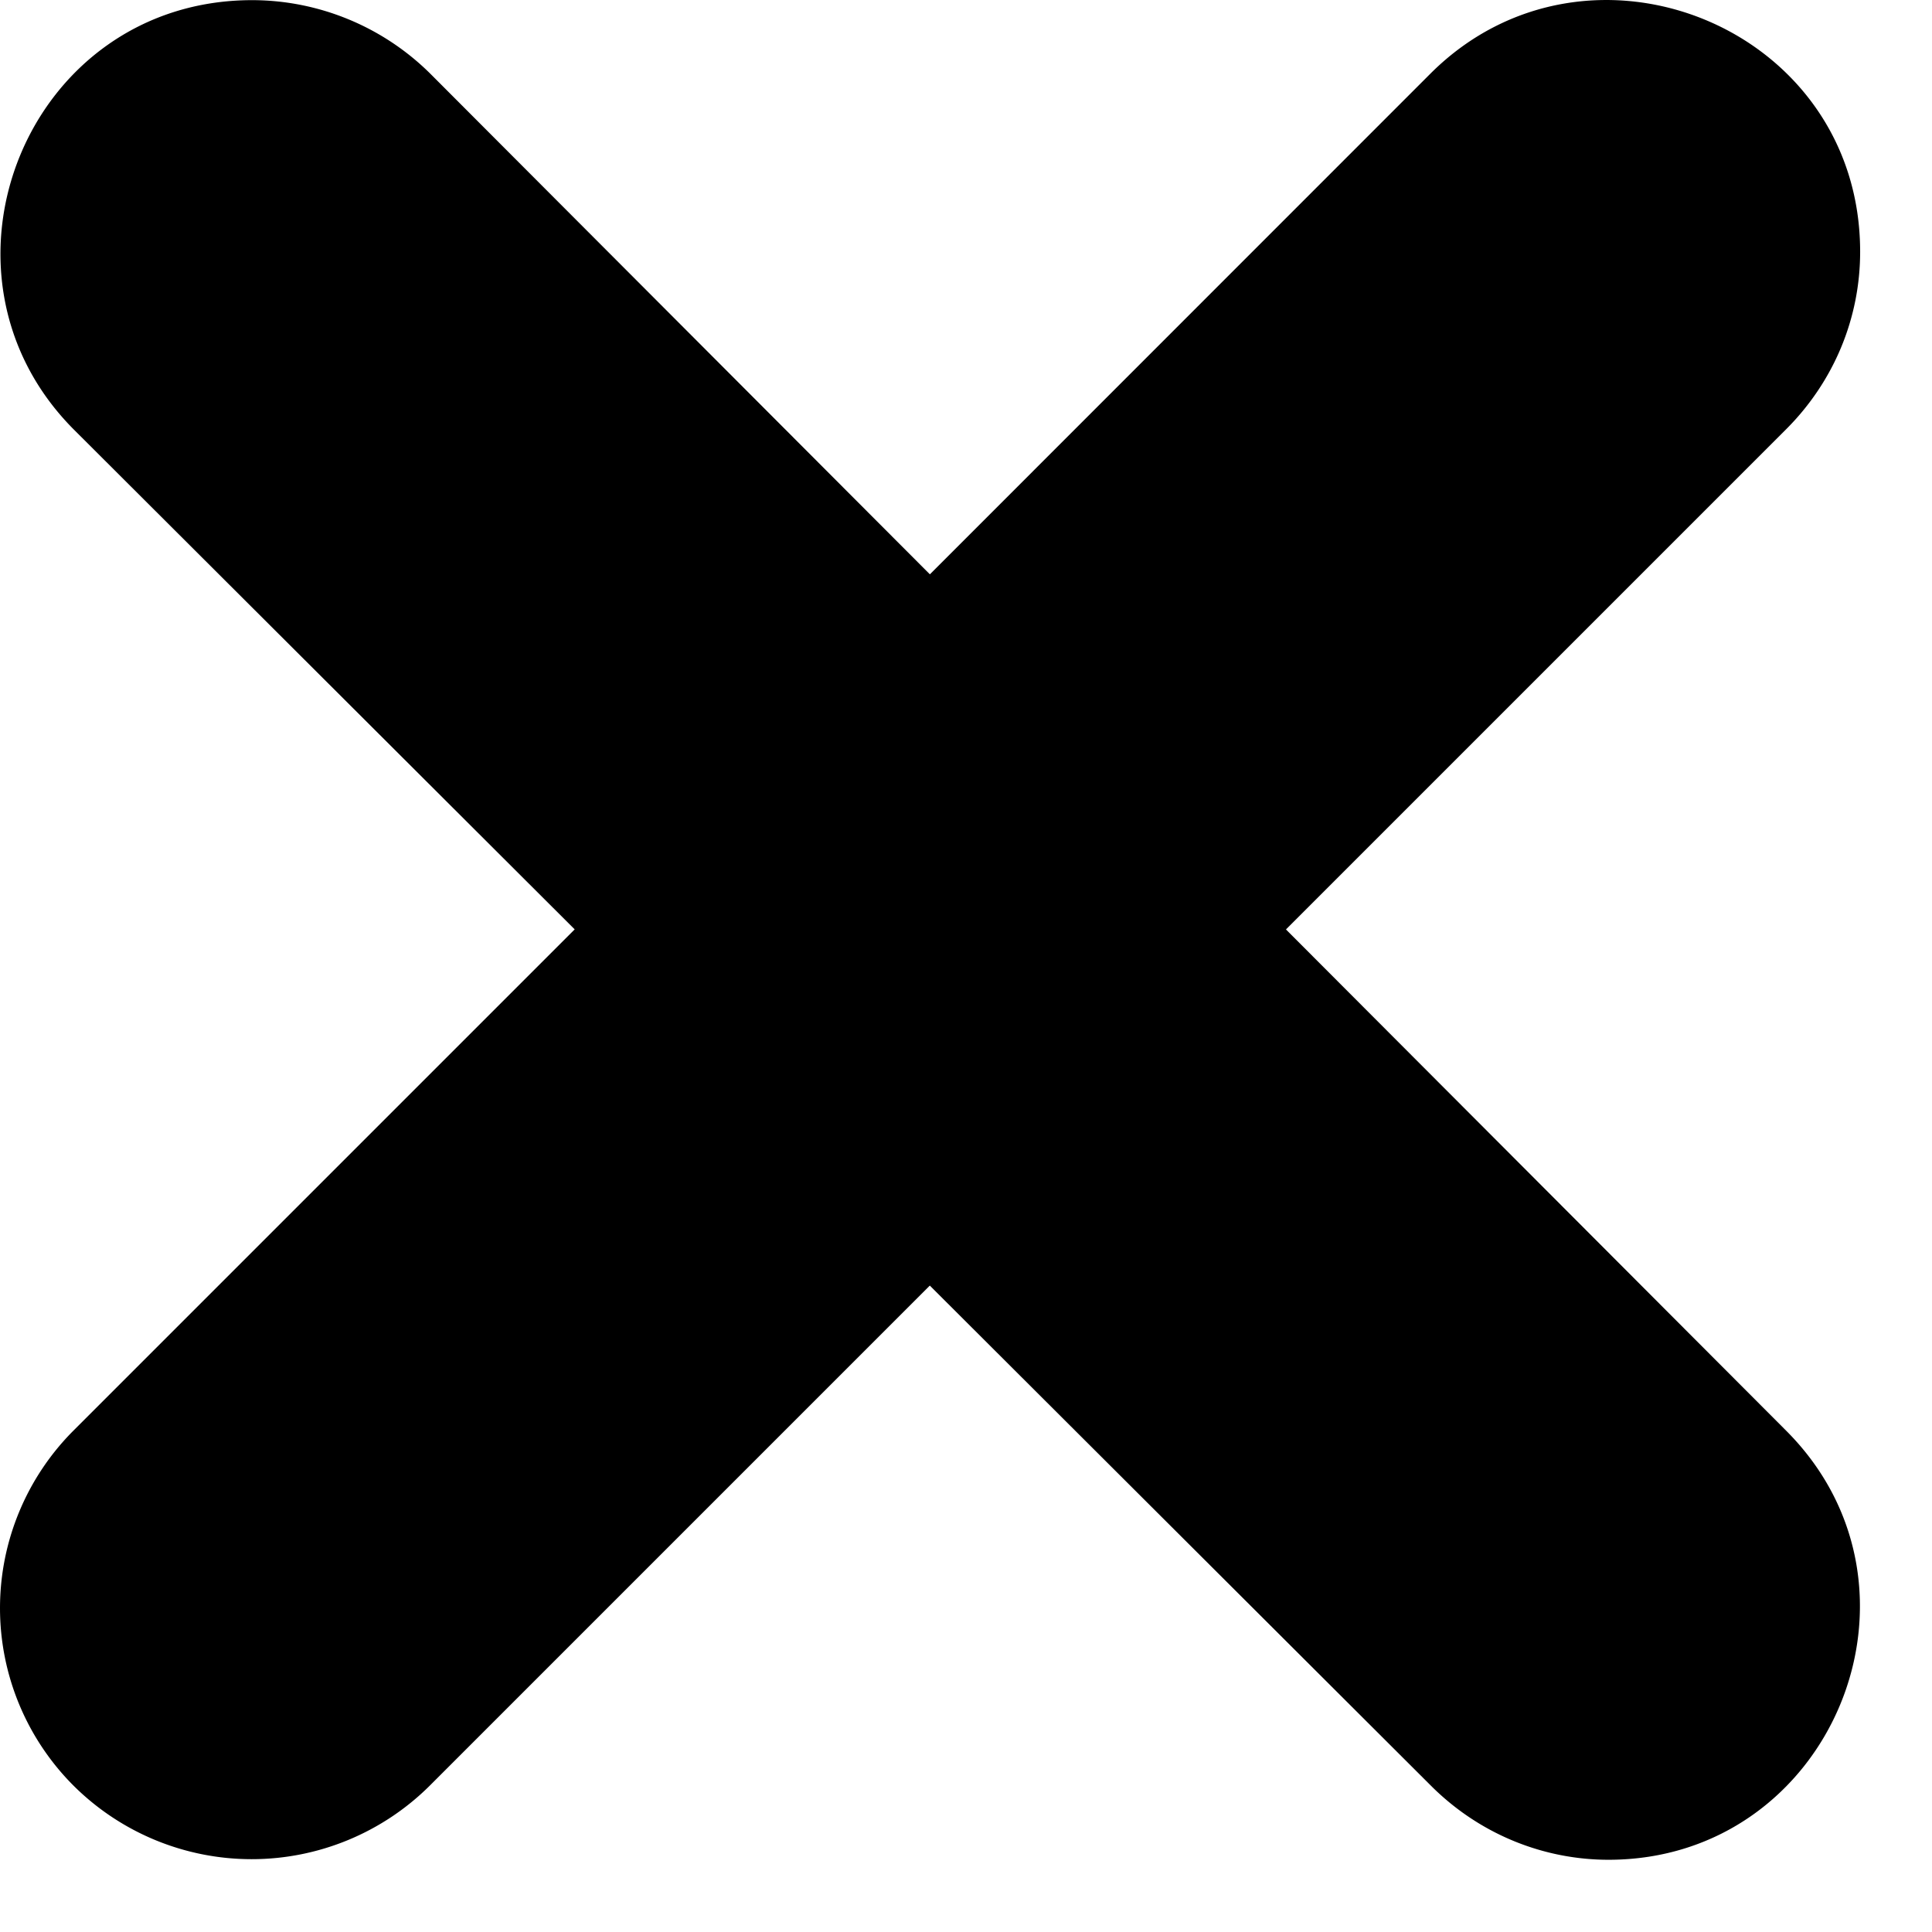 <svg viewBox="0 0 26 26" fill="currentColor"><path fill-rule="evenodd" d="M21.647 25.028c-.865 0-1.73-.337-2.39-.997l-6.744-6.73-6.73 6.73a3.398 3.398 0 0 1-4.793 0 3.38 3.38 0 0 1 0-4.78l6.744-6.744L.99 5.777C-1.107 3.668.36.002 3.394.002a3.41 3.41 0 0 1 2.39.983l6.73 6.744L19.257.984c2.11-2.097 5.776-.63 5.776 2.404 0 .894-.352 1.745-.997 2.39l-6.73 6.73 6.73 6.744c2.126 2.126.616 5.776-2.39 5.776Z" clip-rule="evenodd"/></svg>
